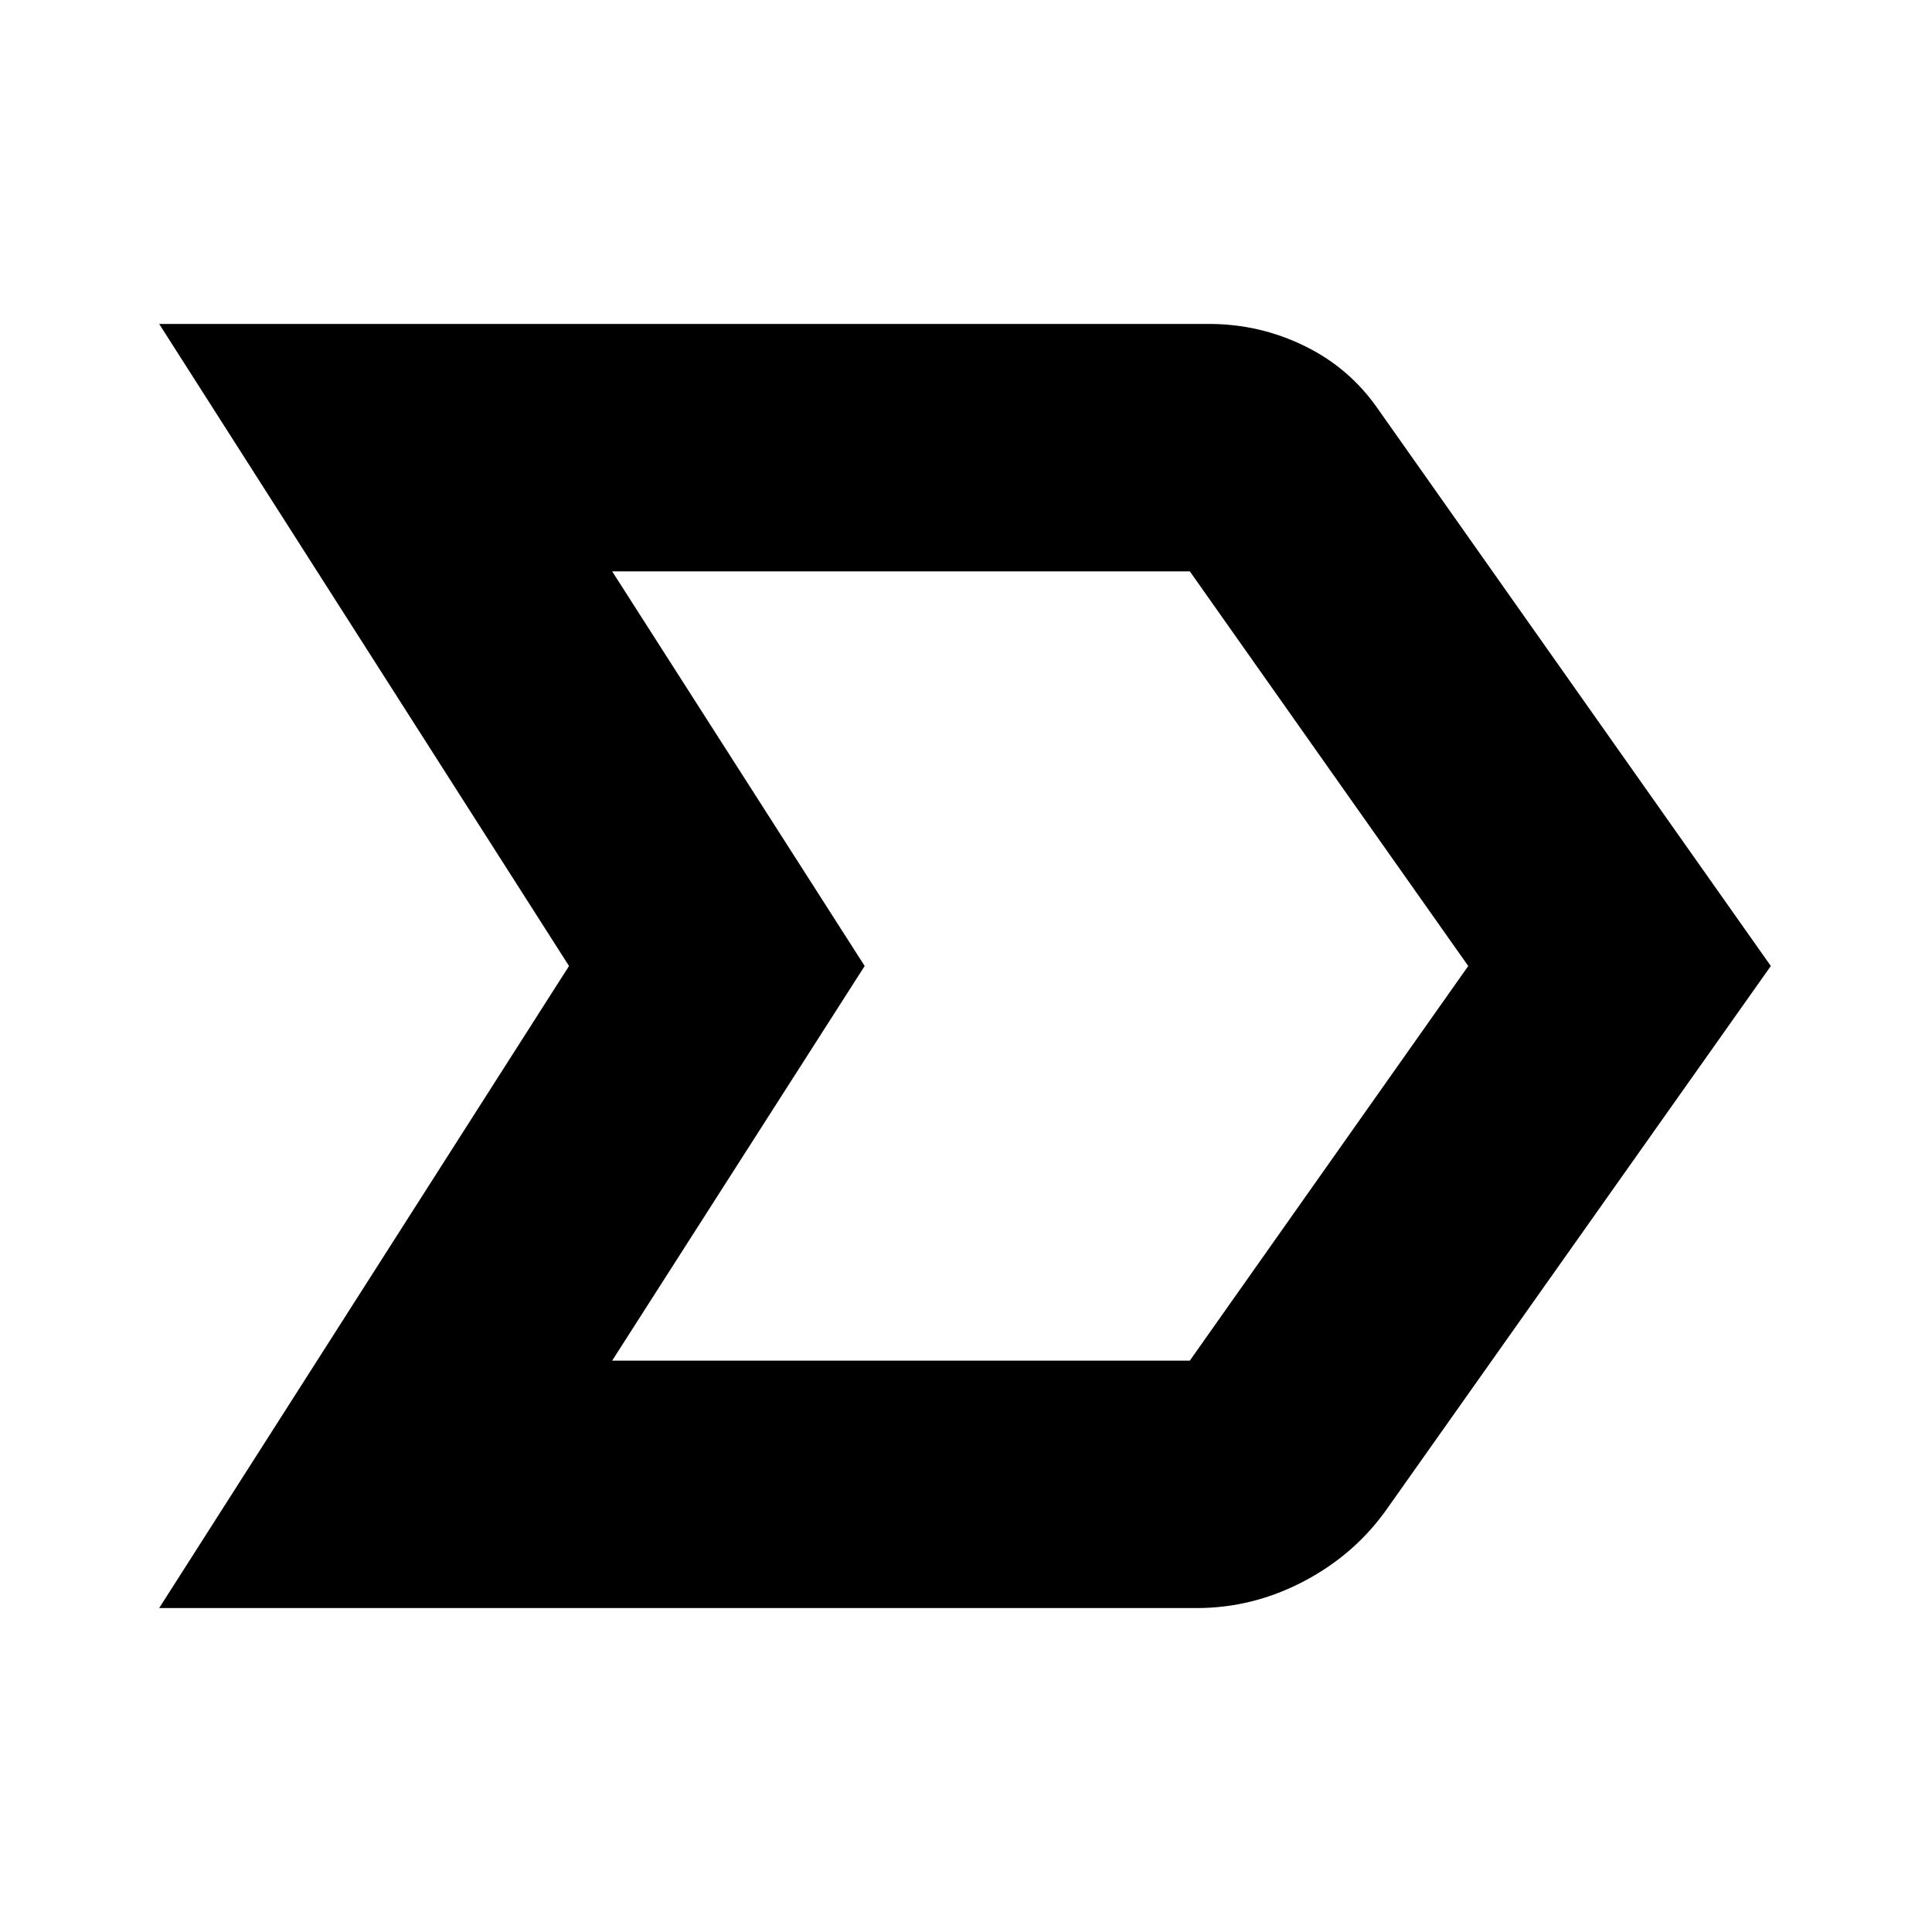 <svg xmlns="http://www.w3.org/2000/svg" height="24" viewBox="0 -960 960 960" width="24"><path d="M79.09-160.96 282.74-480 79.09-799.04H600.7q25.21 0 47.7 11.03 22.49 11.03 36.64 31.71L879.91-480 689.65-210.91q-16.01 23.03-41.48 36.49-25.48 13.46-53.56 13.46H79.09Zm225.09-122.95h287.04L729.56-480 591.22-676.09H304.18L429.65-480 304.18-283.91ZM429.65-480 304.18-676.09 429.65-480 304.18-283.91 429.65-480Z"/></svg>